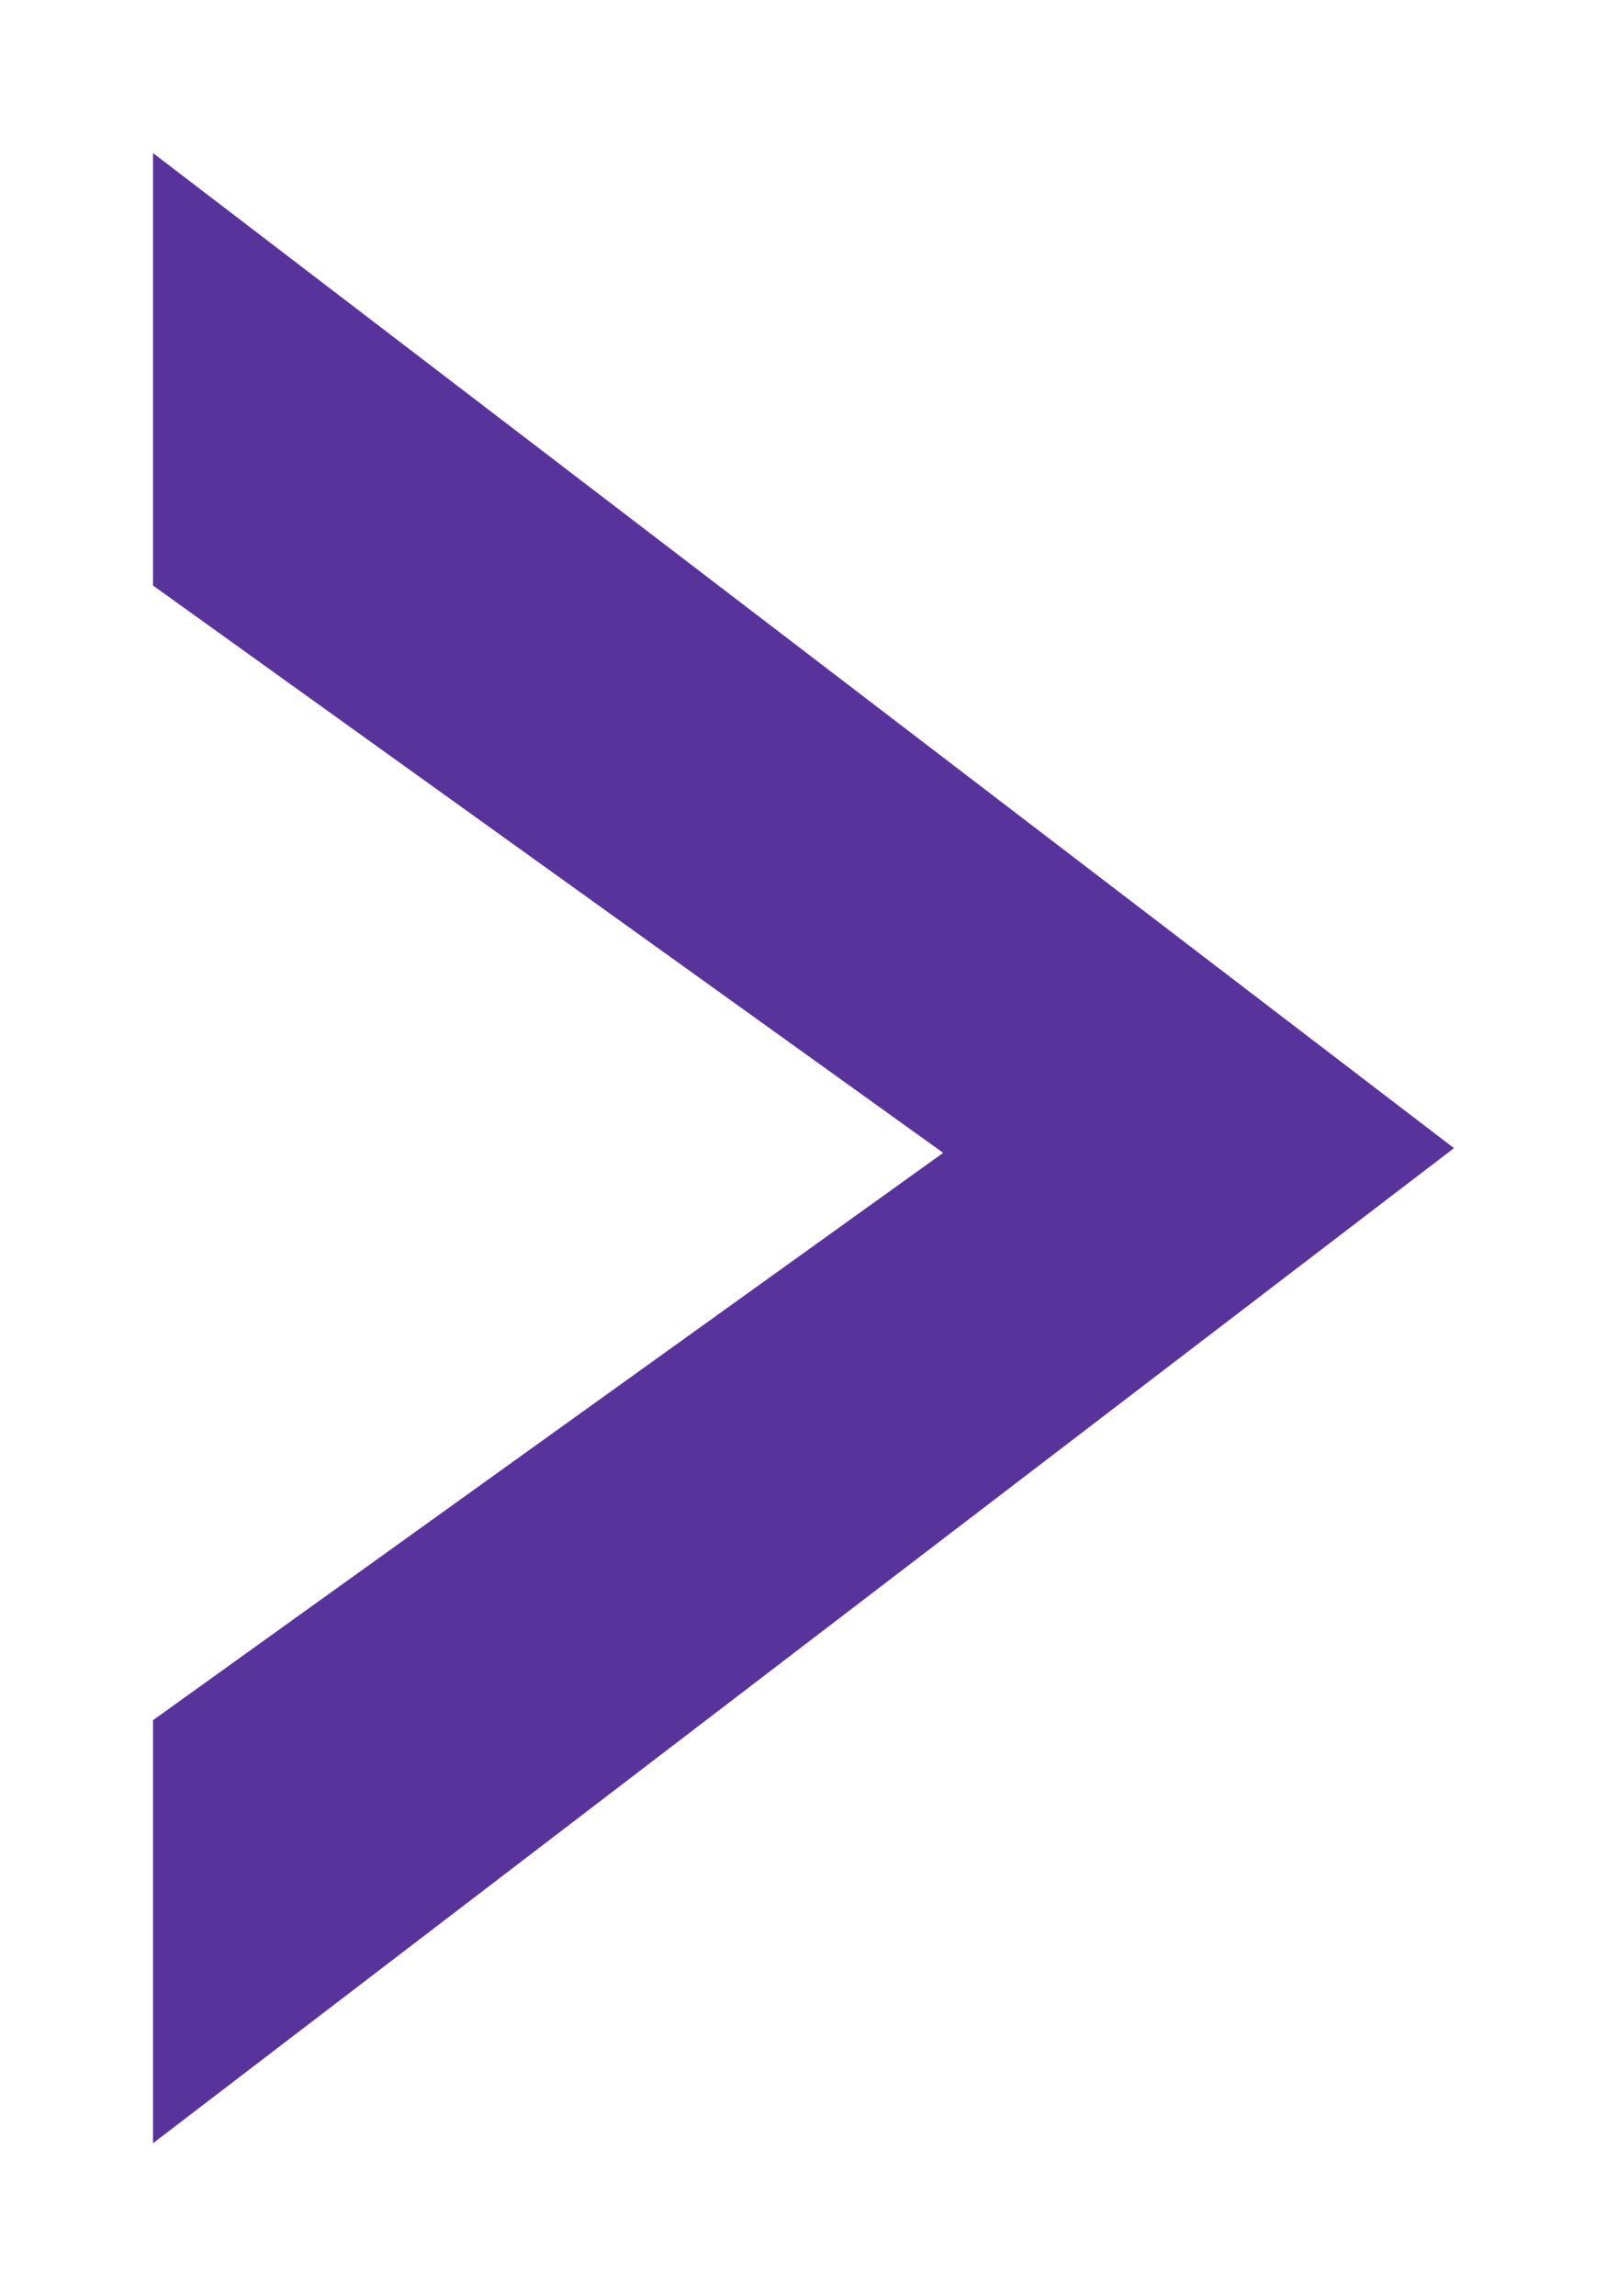<svg width="42" height="60" viewBox="0 0 42 60" fill="none" xmlns="http://www.w3.org/2000/svg">
<g filter="url(#filter0_d_36_72)">
<path fill-rule="evenodd" clip-rule="evenodd" d="M4 52L38 26L4 0V11.3L24.651 26.123L4 40.947V52Z" fill="#58339C"/>
</g>
<defs>
<filter id="filter0_d_36_72" x="0" y="0" width="42" height="60" filterUnits="userSpaceOnUse" color-interpolation-filters="sRGB">
<feFlood flood-opacity="0" result="BackgroundImageFix"/>
<feColorMatrix in="SourceAlpha" type="matrix" values="0 0 0 0 0 0 0 0 0 0 0 0 0 0 0 0 0 0 127 0" result="hardAlpha"/>
<feOffset dy="4"/>
<feGaussianBlur stdDeviation="2"/>
<feComposite in2="hardAlpha" operator="out"/>
<feColorMatrix type="matrix" values="0 0 0 0 0 0 0 0 0 0 0 0 0 0 0 0 0 0 0.25 0"/>
<feBlend mode="normal" in2="BackgroundImageFix" result="effect1_dropShadow_36_72"/>
<feBlend mode="normal" in="SourceGraphic" in2="effect1_dropShadow_36_72" result="shape"/>
</filter>
</defs>
</svg>
